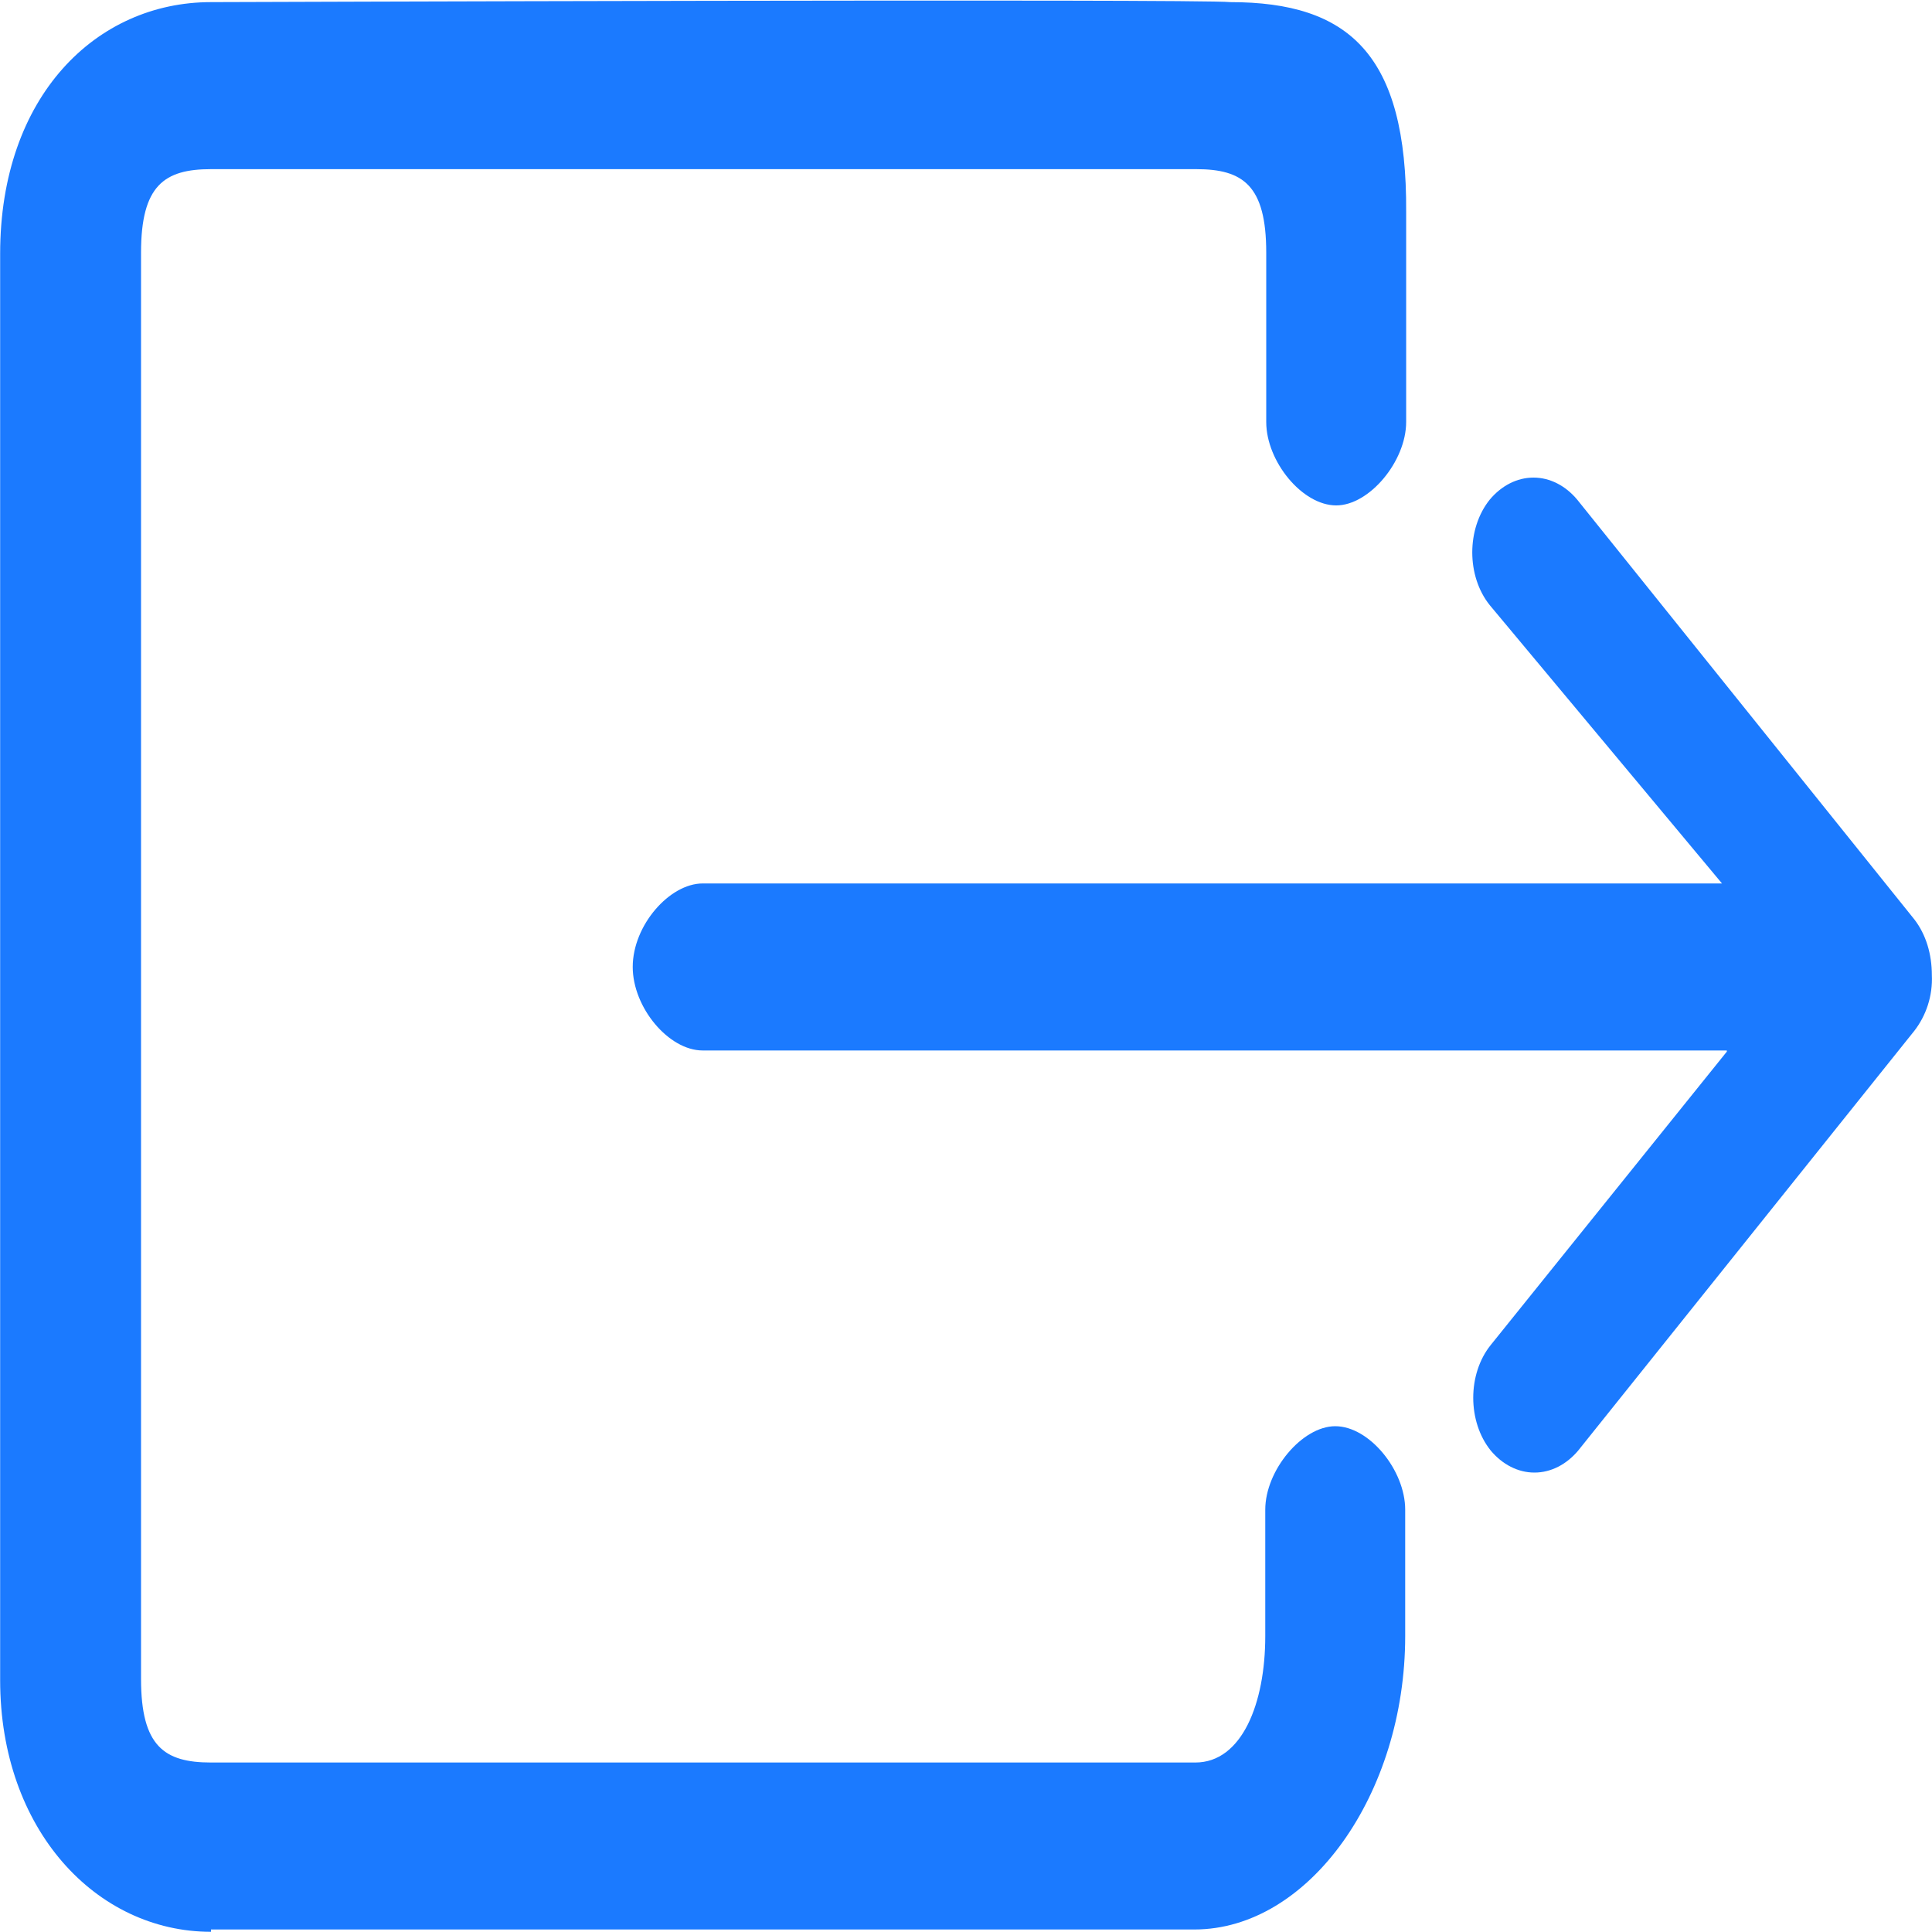 <?xml version="1.0" standalone="no"?><!DOCTYPE svg PUBLIC "-//W3C//DTD SVG 1.1//EN" "http://www.w3.org/Graphics/SVG/1.1/DTD/svg11.dtd"><svg t="1620551209754" class="icon" viewBox="0 0 1024 1024" version="1.1" xmlns="http://www.w3.org/2000/svg" p-id="1924" xmlns:xlink="http://www.w3.org/1999/xlink" width="200" height="200"><defs><style type="text/css"></style></defs><path d="M111.821 1023.898c-60.774 0-111.744-54.093-111.744-133.376V134.502c0-83.584 50.97-133.376 111.744-133.376 0 0 524.288-1.843 540.262 0 62.822 0 93.747 27.648 93.21 111.258v111.258c0 20.89-19.558 44.237-37.069 44.237-18.022 0-37.094-23.347-37.094-44.237V133.888c0-35.635-12.339-44.237-37.069-44.237h-522.24c-24.704 0-37.069 8.602-37.069 44.237v756.019c0 35.635 12.365 44.262 37.069 44.262h521.728c24.704 0 37.069-31.36 37.069-67.021v-66.995c0-20.89 19.584-44.237 37.094-44.237 18.022 0 37.069 23.347 37.069 44.237v66.995c0 83.61-50.97 155.52-111.744 155.52H111.821v1.229z m701.466-243.405c-8.755 0-16.998-4.301-23.168-11.674-12.365-15.36-12.365-40.576 0-55.936l125.133-155.494v-0.614H372.429c-18.022 0-37.069-22.758-37.069-44.262 0-22.118 19.558-44.262 37.069-44.262h540.262c-0.512-9.216 0 0 0 0l-123.085-147.507c-12.365-15.36-12.365-40.55 0-55.936 6.17-7.373 14.413-11.674 23.168-11.674 8.755 0 16.998 4.301 23.168 11.674l178.714 222.515c6.17 7.987 9.267 18.432 9.267 29.491 0.512 11.059-3.072 21.504-9.267 29.517l-178.176 222.49c-6.195 7.373-14.438 11.674-23.194 11.674z" fill="#1B7AFF" p-id="1925"></path></svg>